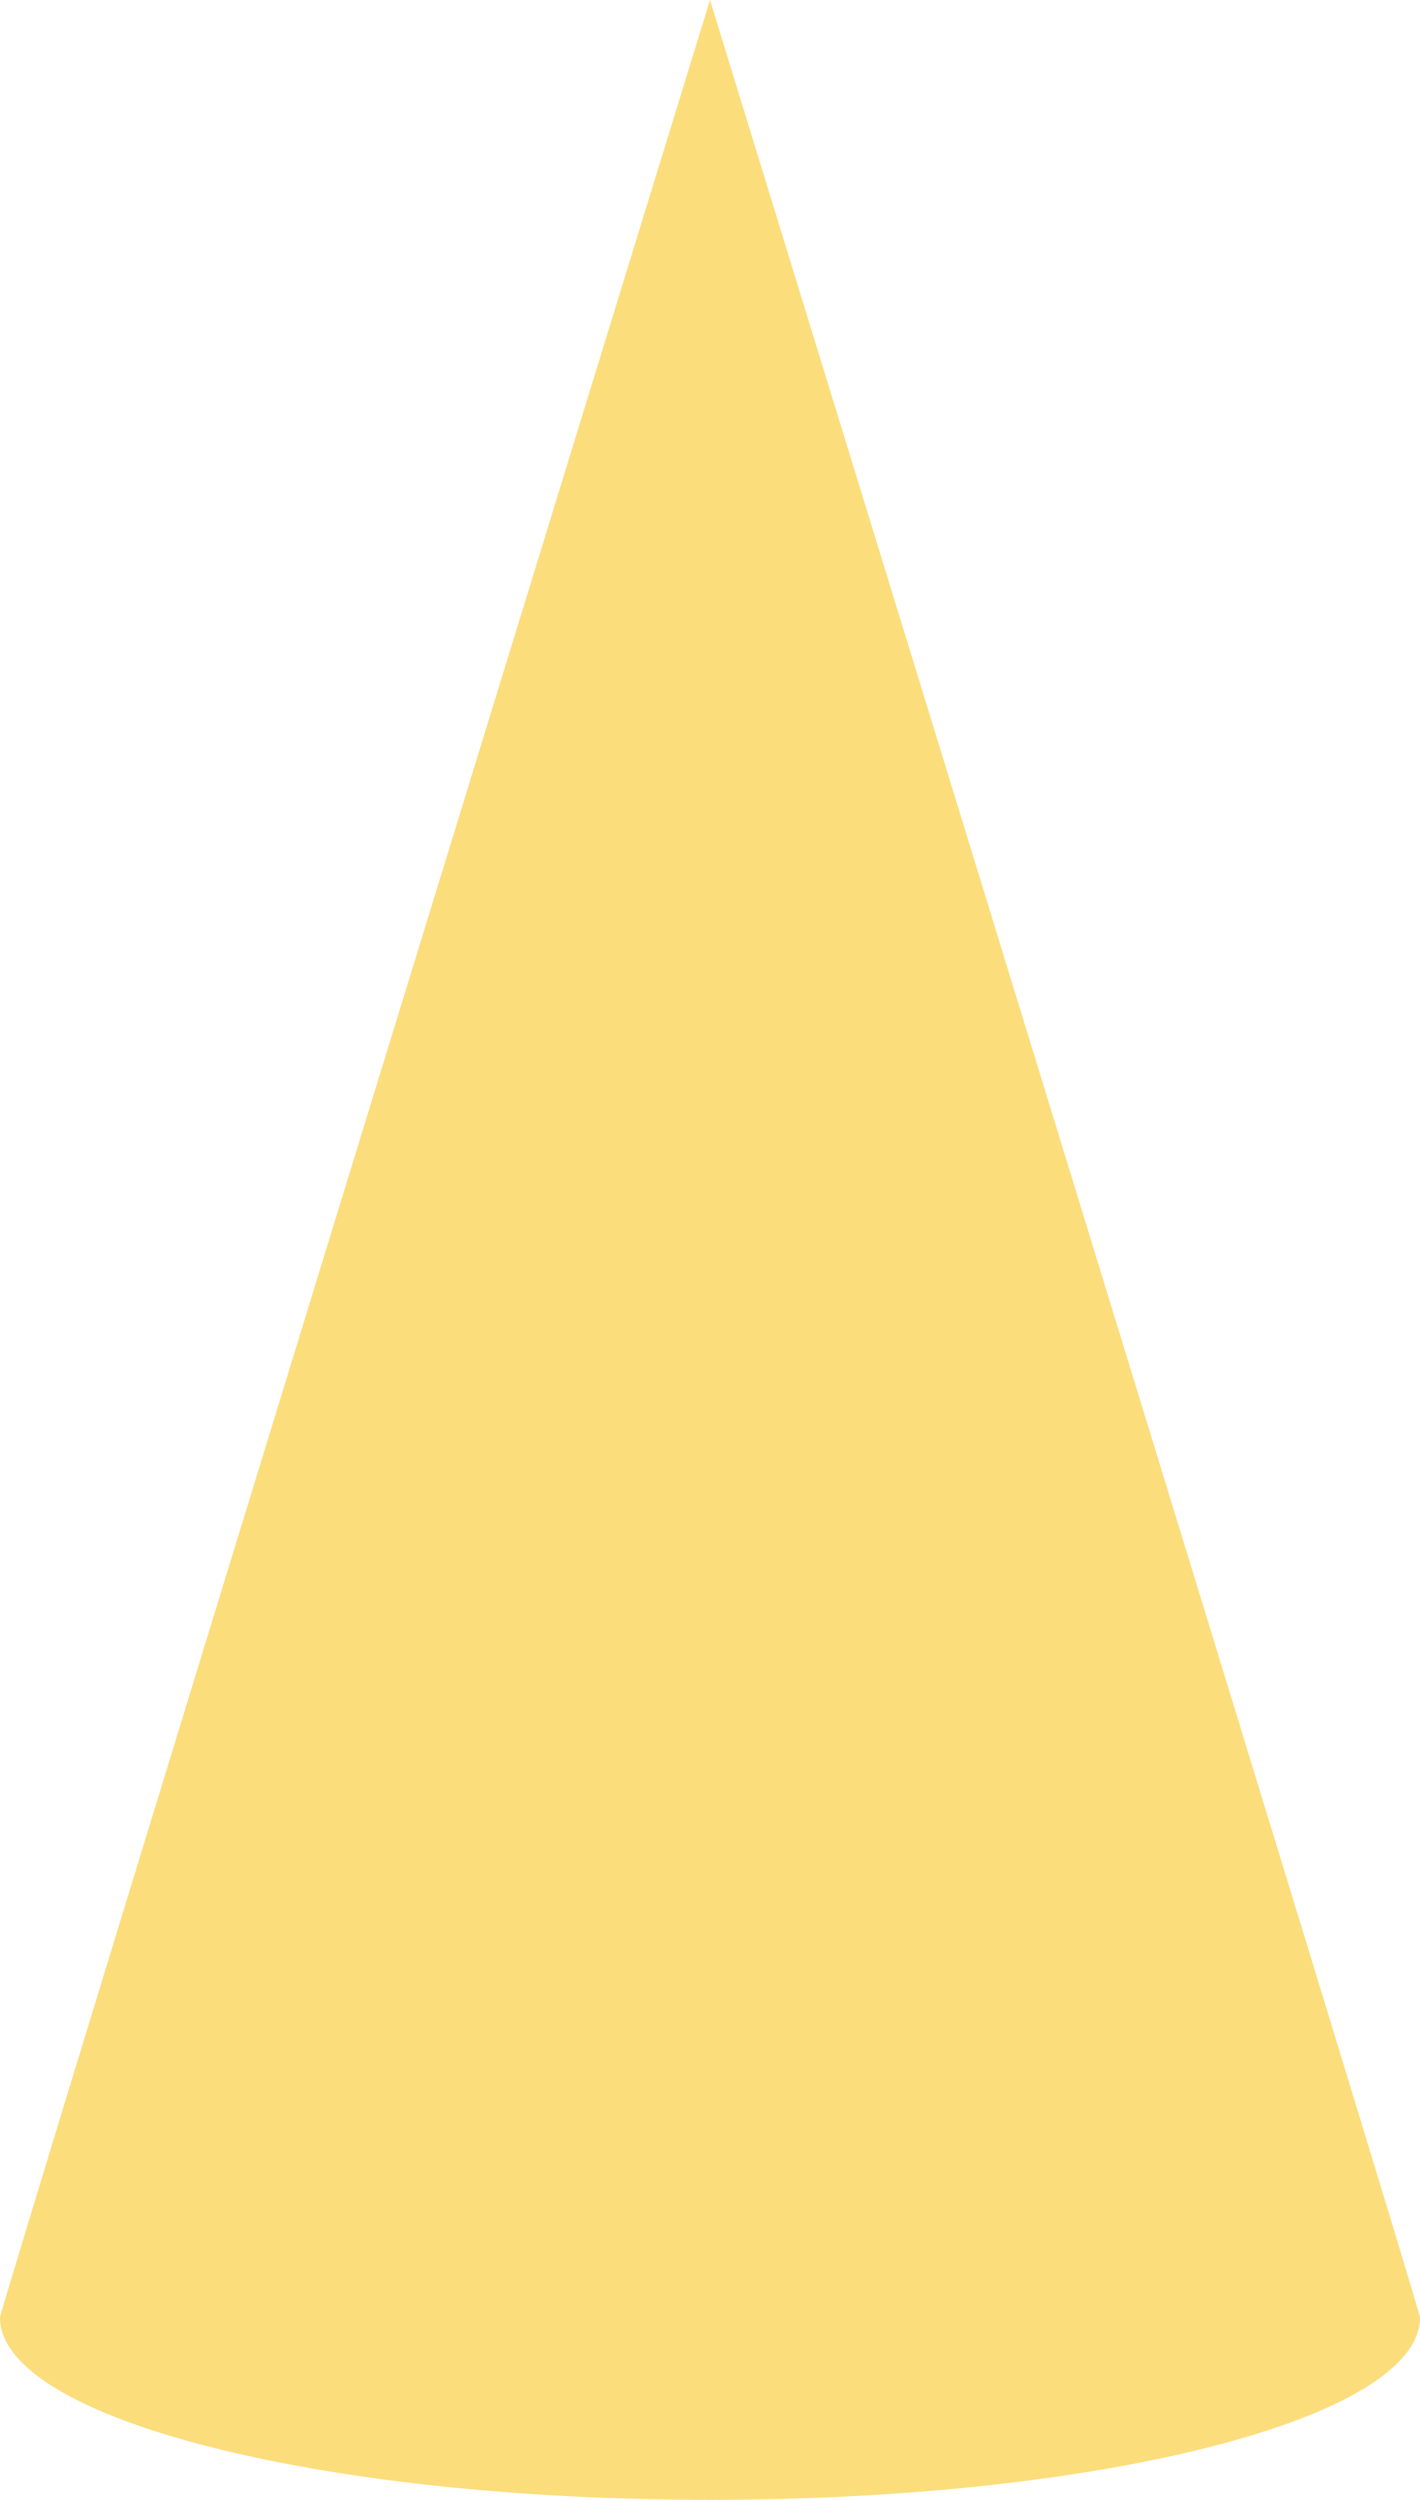 <svg xmlns="http://www.w3.org/2000/svg" width="115.563" height="203.378" viewBox="0 0 115.563 203.378"><path fill="#FCDD7C" d="M57.782 0S0 187.817 0 188.532c0 8.2 25.87 14.846 57.782 14.846s57.782-6.646 57.782-14.846C115.564 187.817 57.782 0 57.782 0z"/></svg>